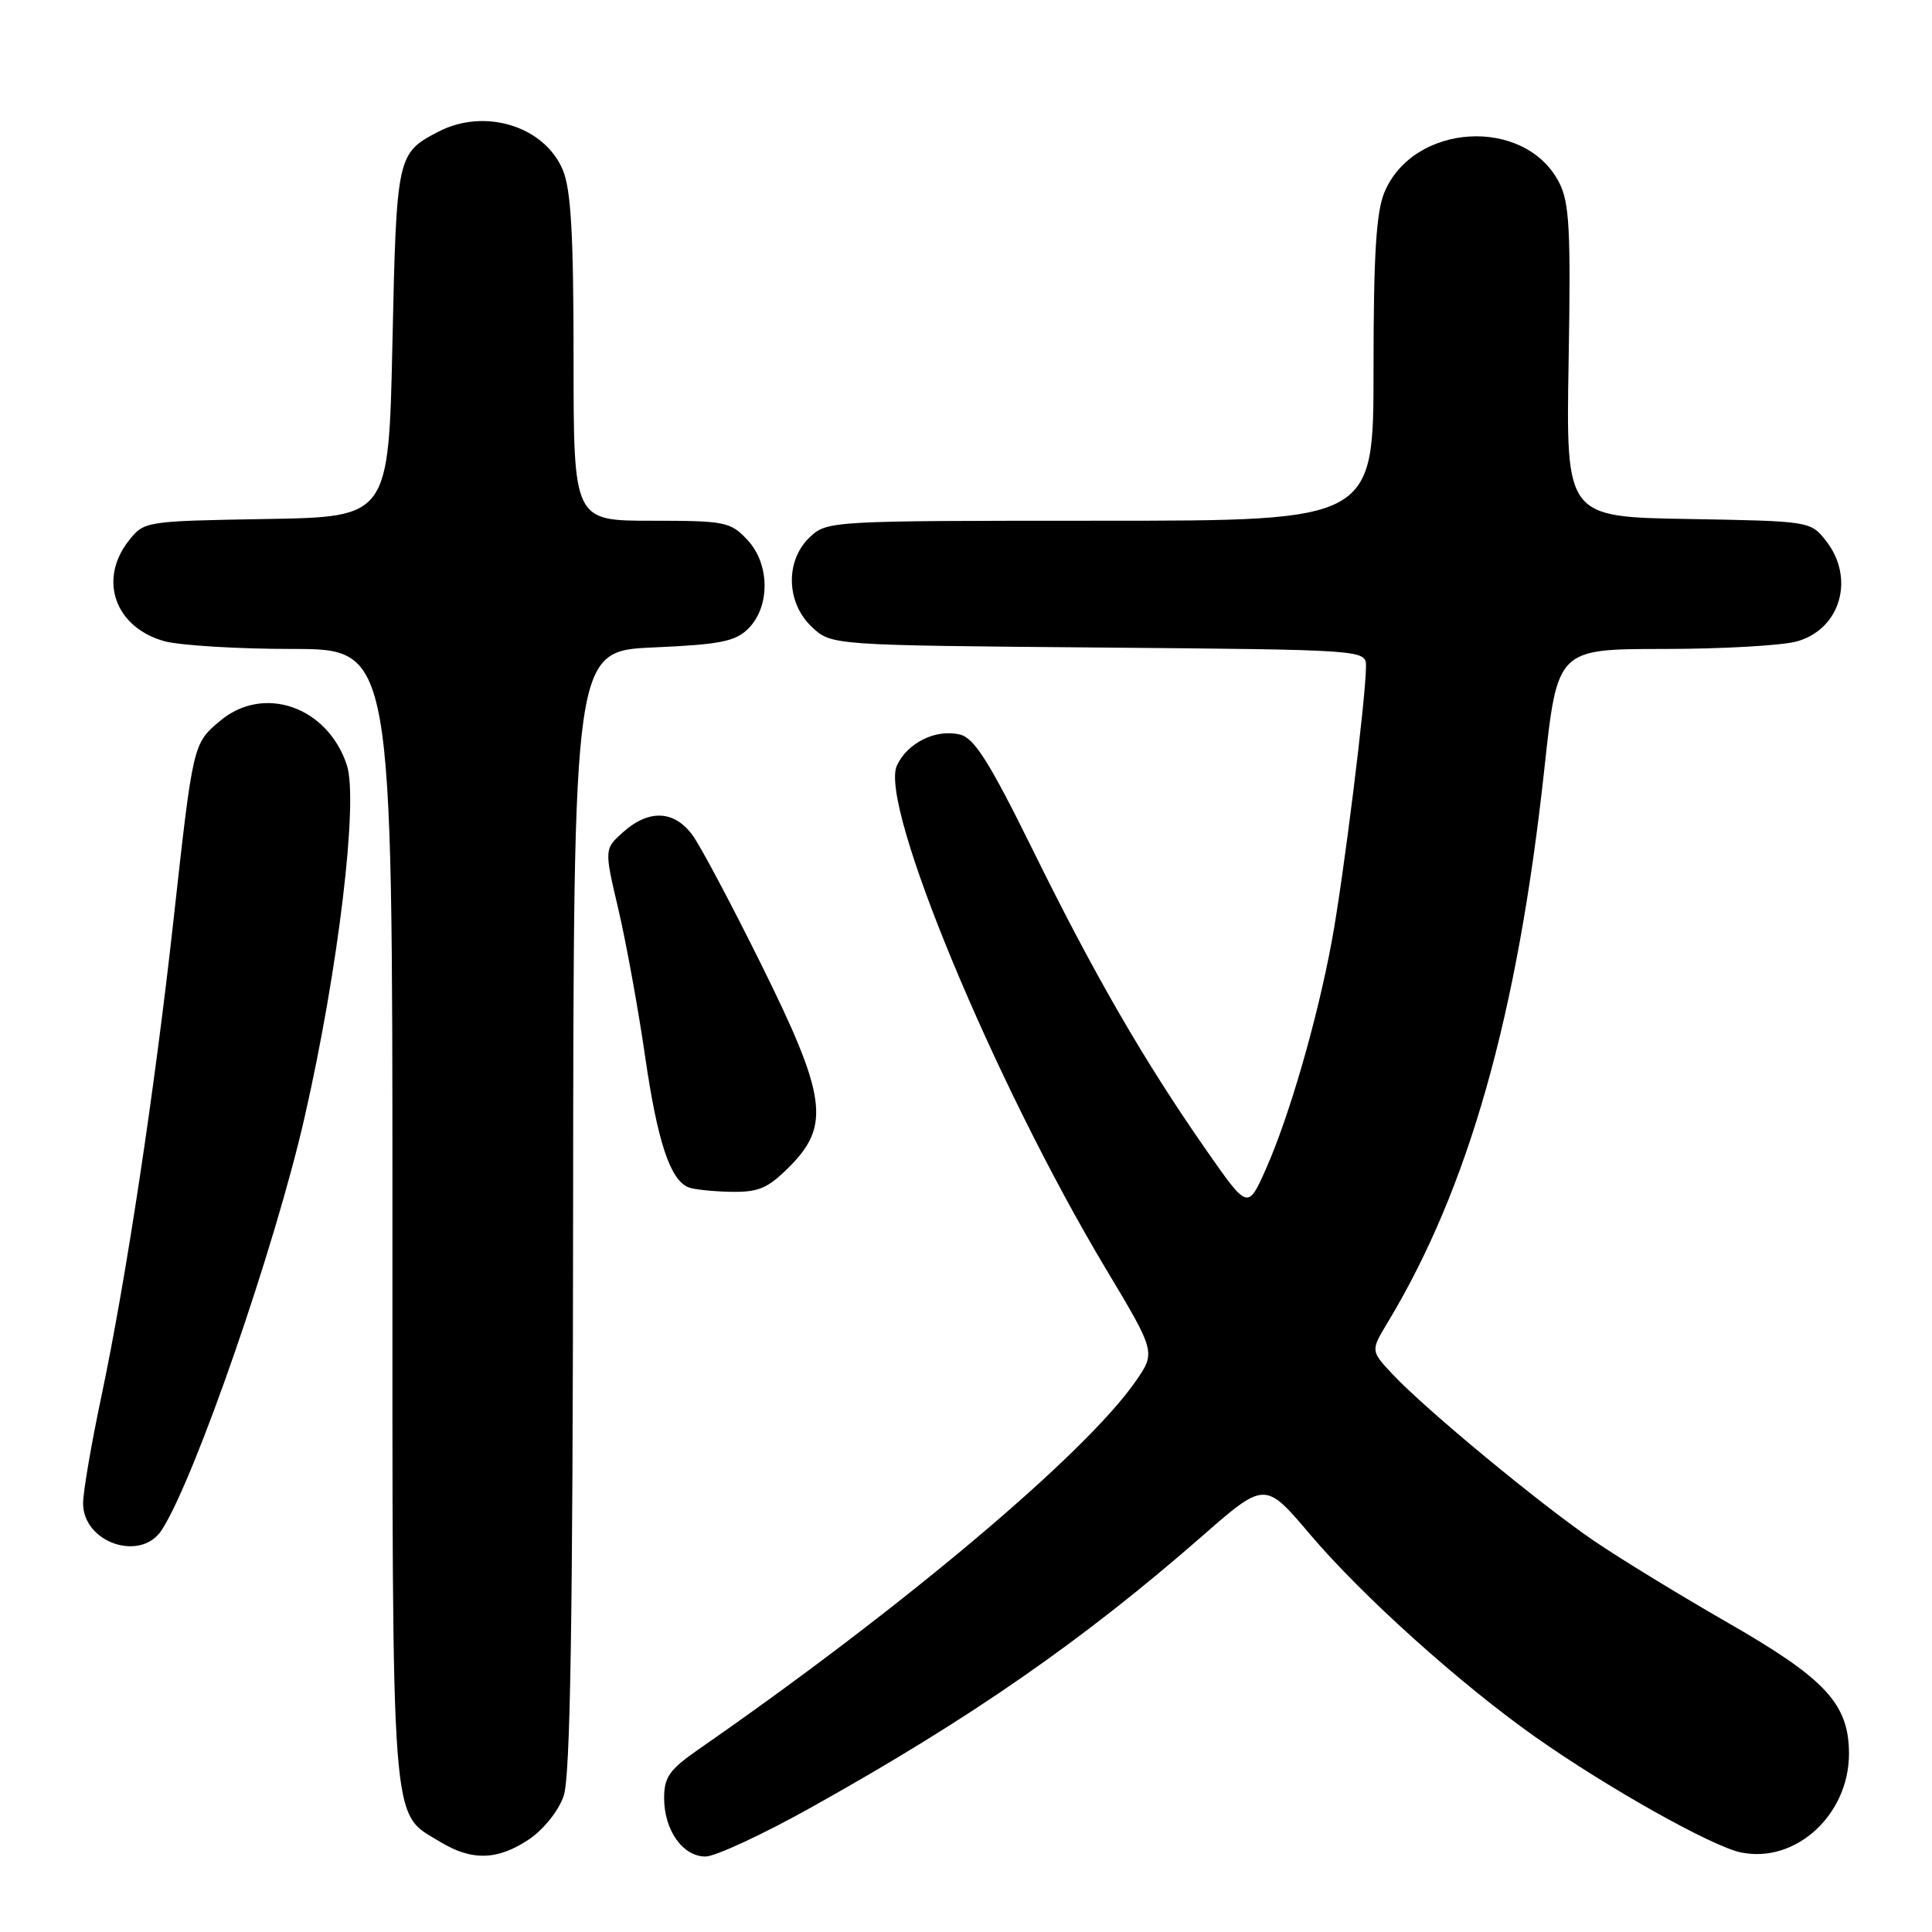<?xml version="1.0" encoding="UTF-8" standalone="no"?>
<!DOCTYPE svg PUBLIC "-//W3C//DTD SVG 1.1//EN" "http://www.w3.org/Graphics/SVG/1.1/DTD/svg11.dtd" >
<svg xmlns="http://www.w3.org/2000/svg" xmlns:xlink="http://www.w3.org/1999/xlink" version="1.1" viewBox="0 0 256 256">
 <g >
 <path fill="currentColor"
d=" M 70.10 243.72 C 72.04 242.41 74.01 239.95 74.69 237.97 C 75.57 235.41 75.90 215.08 75.94 160.38 C 76.00 86.26 76.00 86.26 86.56 85.79 C 95.46 85.40 97.44 85.00 99.16 83.29 C 102.08 80.36 102.02 74.71 99.02 71.52 C 96.78 69.14 96.07 69.00 86.33 69.00 C 76.00 69.00 76.00 69.00 76.00 47.47 C 76.00 31.12 75.66 25.12 74.58 22.53 C 72.15 16.72 64.25 14.27 58.13 17.43 C 52.60 20.29 52.54 20.56 52.00 45.40 C 51.50 68.50 51.50 68.50 35.30 68.77 C 19.18 69.05 19.10 69.06 17.05 71.66 C 13.00 76.82 15.24 83.14 21.78 84.96 C 23.83 85.52 31.46 85.99 38.75 85.99 C 52.00 86.00 52.00 86.00 52.00 161.05 C 52.00 243.88 51.71 240.02 58.30 244.04 C 62.51 246.61 65.94 246.51 70.10 243.72 Z  M 107.67 239.39 C 128.65 227.67 143.42 217.41 159.17 203.65 C 167.61 196.26 167.61 196.26 173.56 203.28 C 180.46 211.43 193.49 223.15 203.50 230.20 C 212.96 236.87 226.80 244.64 230.65 245.45 C 237.89 246.97 244.99 240.51 245.00 232.40 C 245.00 225.80 241.93 222.47 229.00 215.05 C 222.68 211.42 214.67 206.53 211.21 204.17 C 204.00 199.25 188.90 186.76 184.56 182.13 C 181.61 178.99 181.61 178.99 183.87 175.24 C 194.61 157.42 201.10 134.51 204.64 101.83 C 206.36 86.00 206.36 86.00 220.43 85.99 C 228.17 85.99 236.12 85.54 238.09 84.99 C 243.88 83.38 245.84 76.61 241.95 71.66 C 239.90 69.06 239.82 69.05 223.70 68.77 C 207.50 68.50 207.50 68.50 207.85 47.90 C 208.15 30.39 207.96 26.82 206.58 24.16 C 202.06 15.42 187.30 16.26 183.44 25.49 C 182.35 28.10 182.00 33.80 182.00 48.97 C 182.00 69.00 182.00 69.00 145.81 69.00 C 110.04 69.00 109.60 69.02 107.31 71.17 C 104.03 74.26 104.15 79.86 107.58 83.08 C 110.16 85.50 110.16 85.50 145.58 85.80 C 181.00 86.10 181.00 86.10 181.00 88.30 C 181.00 92.38 178.01 116.42 176.46 124.75 C 174.54 135.12 170.85 147.89 167.74 154.90 C 165.34 160.29 165.34 160.29 159.84 152.40 C 151.62 140.62 145.01 129.19 136.90 112.72 C 131.13 101.02 129.12 97.82 127.23 97.34 C 124.04 96.54 120.23 98.41 118.84 101.45 C 116.47 106.65 131.74 143.42 146.51 168.09 C 153.15 179.18 153.15 179.18 150.47 183.04 C 143.81 192.65 119.57 213.06 92.66 231.73 C 88.71 234.47 88.00 235.46 88.00 238.26 C 88.00 242.51 90.47 246.00 93.48 246.00 C 94.78 246.00 101.17 243.03 107.67 239.39 Z  M 21.42 202.75 C 25.77 196.08 36.45 165.25 40.37 148.00 C 44.84 128.41 47.51 106.08 45.96 101.38 C 43.40 93.62 34.92 90.67 29.15 95.53 C 25.57 98.54 25.58 98.49 22.98 122.00 C 20.49 144.50 16.70 169.55 13.44 185.00 C 12.10 191.32 11.01 197.71 11.01 199.19 C 11.00 204.41 18.64 207.02 21.42 202.75 Z  M 104.60 154.60 C 110.06 149.14 109.52 145.25 100.89 127.84 C 96.98 119.95 92.90 112.26 91.82 110.75 C 89.41 107.37 86.03 107.18 82.58 110.25 C 80.06 112.50 80.06 112.50 81.94 120.50 C 82.97 124.90 84.56 133.64 85.47 139.91 C 87.11 151.25 88.79 156.35 91.23 157.33 C 91.93 157.61 94.46 157.88 96.85 157.92 C 100.52 157.99 101.73 157.47 104.60 154.60 Z "/>
</g>
</svg>